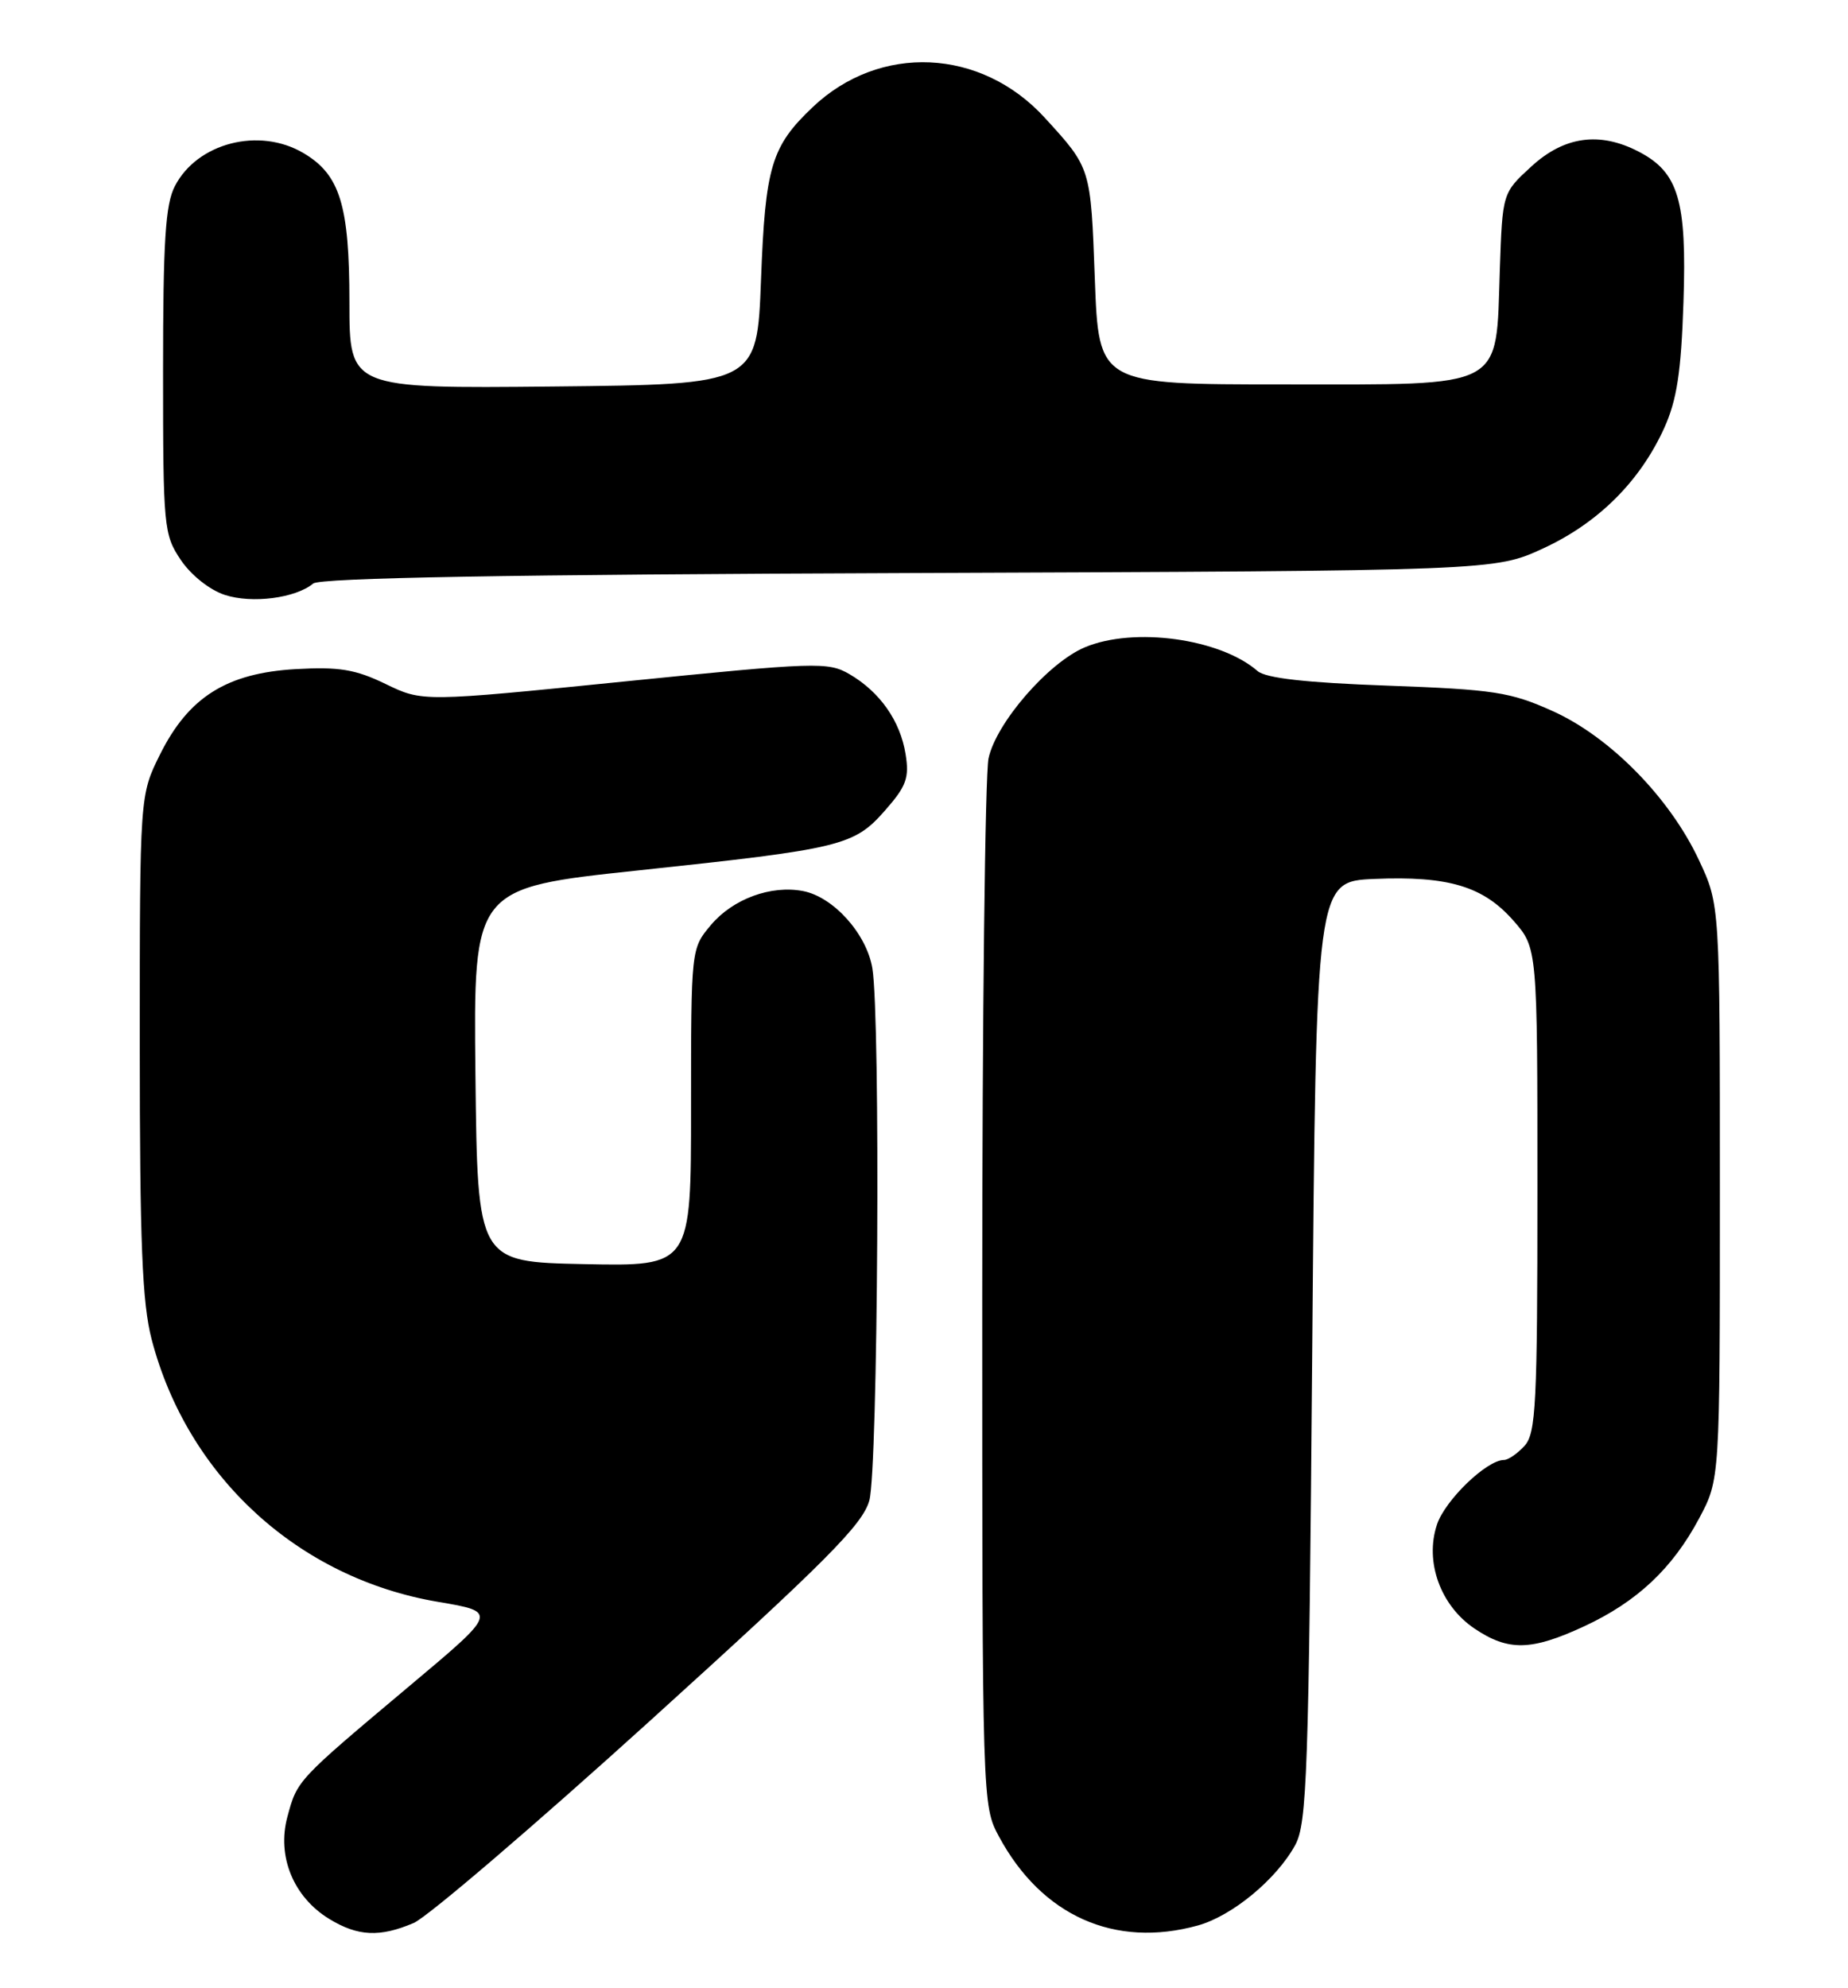 <?xml version="1.0" encoding="UTF-8" standalone="no"?>
<!DOCTYPE svg PUBLIC "-//W3C//DTD SVG 1.1//EN" "http://www.w3.org/Graphics/SVG/1.1/DTD/svg11.dtd" >
<svg xmlns="http://www.w3.org/2000/svg" xmlns:xlink="http://www.w3.org/1999/xlink" version="1.1" viewBox="0 0 238 256">
 <g >
 <path fill="currentColor"
d=" M 53.28 247.62 C 55.05 246.86 68.74 235.15 83.71 221.59 C 106.44 201.00 111.09 196.33 111.96 193.22 C 113.08 189.18 113.41 131.12 112.35 124.69 C 111.61 120.25 107.34 115.49 103.42 114.74 C 99.29 113.95 94.39 115.75 91.56 119.11 C 89.00 122.15 89.00 122.15 89.00 142.60 C 89.00 163.06 89.00 163.06 75.25 162.78 C 61.50 162.50 61.50 162.50 61.23 138.42 C 60.97 114.34 60.97 114.34 82.23 112.08 C 108.44 109.29 109.99 108.92 114.01 104.33 C 116.73 101.24 117.12 100.15 116.63 97.12 C 115.94 92.82 113.32 89.10 109.40 86.81 C 106.65 85.21 105.13 85.26 80.46 87.75 C 54.42 90.38 54.42 90.38 49.67 88.08 C 45.77 86.19 43.69 85.85 38.10 86.16 C 29.21 86.67 24.30 89.75 20.62 97.13 C 18.00 102.39 18.00 102.39 18.00 134.49 C 18.00 160.09 18.31 167.77 19.53 172.47 C 24.14 190.14 38.42 203.23 56.42 206.27 C 64.10 207.57 64.10 207.57 52.82 217.03 C 38.19 229.32 38.29 229.21 37.01 233.96 C 35.64 239.05 37.80 244.30 42.42 247.11 C 46.09 249.35 48.93 249.48 53.28 247.62 Z  M 154.28 247.94 C 158.69 246.71 164.38 242.01 166.80 237.60 C 168.33 234.81 168.55 228.45 169.00 174.00 C 169.50 113.50 169.50 113.50 177.00 113.18 C 186.54 112.78 191.03 114.13 194.91 118.55 C 198.00 122.07 198.00 122.07 198.00 153.21 C 198.00 180.78 197.81 184.55 196.35 186.17 C 195.43 187.18 194.24 188.00 193.69 188.00 C 191.47 188.00 186.09 193.19 185.06 196.33 C 183.47 201.12 185.52 206.76 189.90 209.71 C 194.25 212.64 197.20 212.58 204.00 209.43 C 210.83 206.26 215.39 201.98 218.84 195.50 C 221.50 190.50 221.50 190.50 221.50 153.50 C 221.50 116.50 221.50 116.50 218.80 110.75 C 215.04 102.71 207.33 94.87 199.93 91.55 C 194.50 89.11 192.40 88.79 178.70 88.29 C 168.16 87.91 163.03 87.33 161.96 86.41 C 157.14 82.22 146.03 80.70 139.72 83.35 C 135.01 85.33 128.28 93.10 127.31 97.66 C 126.87 99.77 126.50 130.97 126.50 167.00 C 126.50 232.20 126.51 232.52 128.66 236.50 C 134.17 246.71 143.57 250.91 154.28 247.94 Z  M 40.34 75.14 C 41.21 74.41 65.67 73.98 117.06 73.79 C 192.50 73.50 192.50 73.50 198.76 70.61 C 205.83 67.34 211.20 62.00 214.33 55.12 C 215.96 51.51 216.51 47.95 216.81 38.90 C 217.25 25.79 216.17 22.18 211.03 19.52 C 206.02 16.92 201.46 17.55 197.24 21.42 C 193.50 24.84 193.50 24.84 193.16 34.71 C 192.63 50.30 194.15 49.50 165.31 49.50 C 141.50 49.50 141.50 49.50 141.00 35.90 C 140.47 21.55 140.51 21.68 134.55 15.16 C 126.34 6.18 113.31 5.59 104.66 13.80 C 99.33 18.86 98.56 21.46 98.01 36.00 C 97.50 49.50 97.50 49.50 71.25 49.77 C 45.00 50.03 45.00 50.03 45.00 38.92 C 45.00 26.42 43.79 22.49 39.08 19.71 C 33.38 16.34 25.40 18.39 22.52 23.97 C 21.30 26.31 21.00 31.08 21.00 47.80 C 21.00 67.91 21.09 68.83 23.28 72.10 C 24.61 74.07 27.00 75.97 28.96 76.61 C 32.47 77.75 38.05 77.03 40.34 75.14 Z "/>
</g>
</svg>